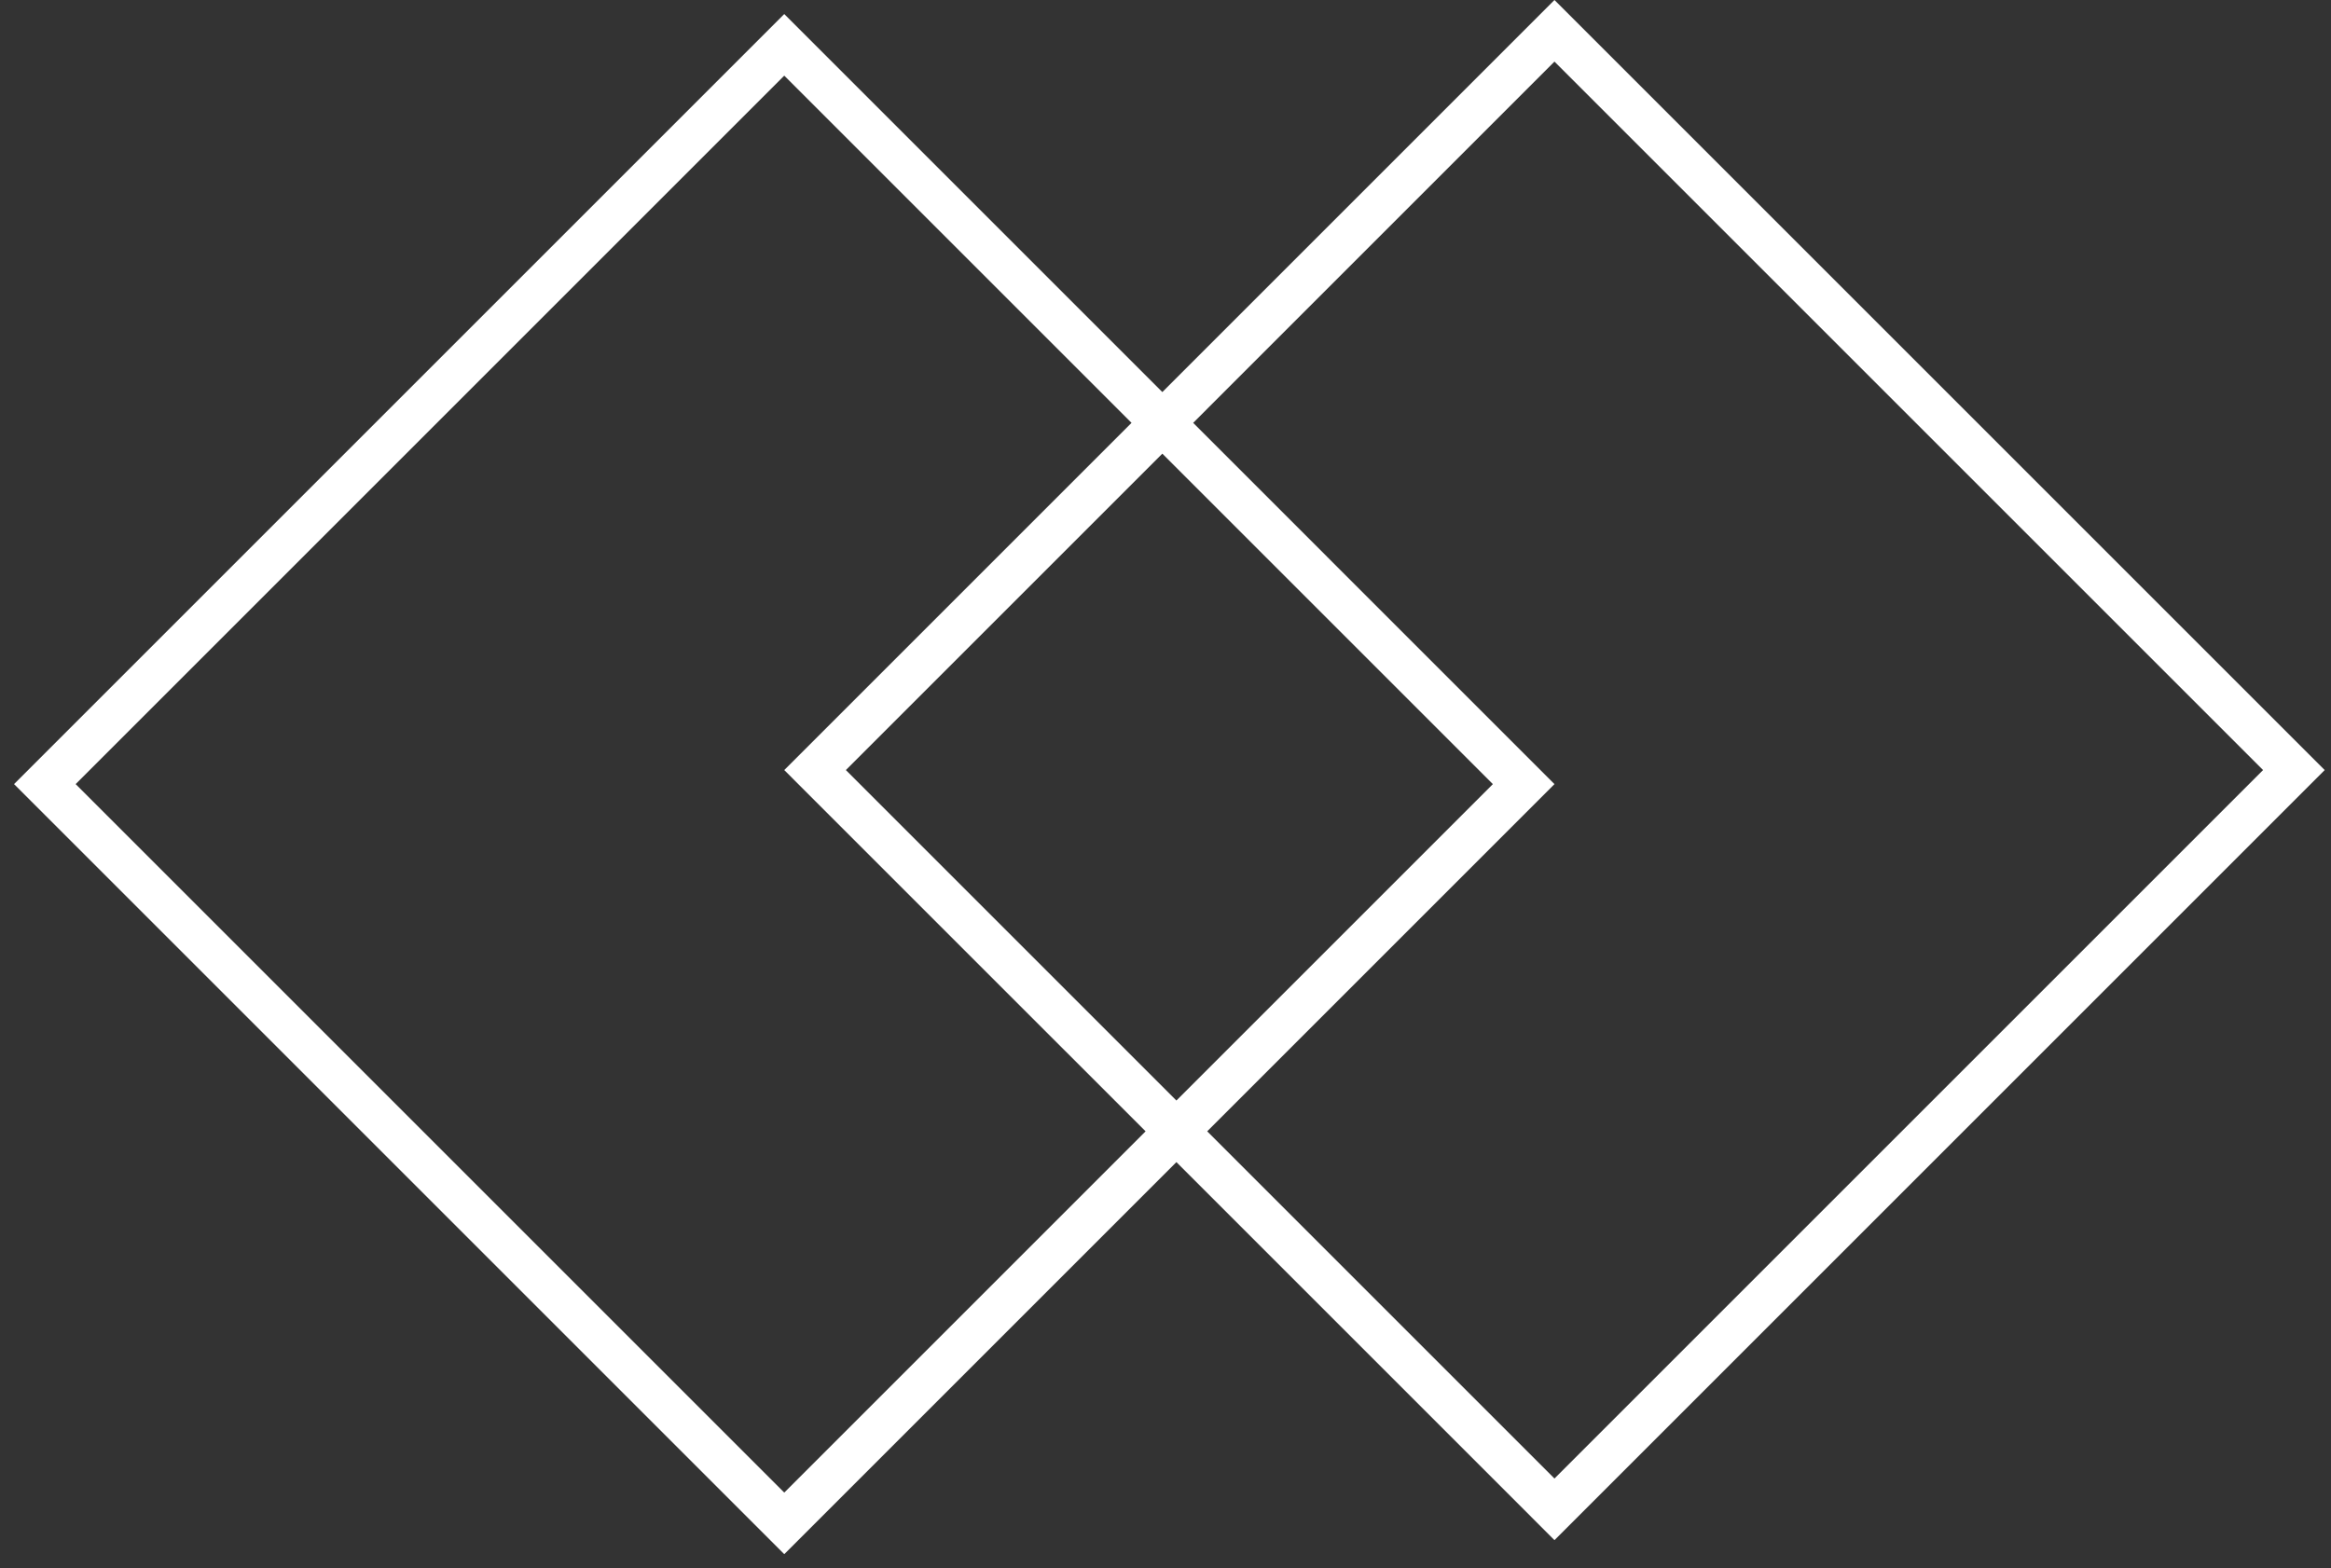 <svg width="107" height="72" viewBox="0 0 107 72" fill="none" xmlns="http://www.w3.org/2000/svg">
<rect x="0" y="0" width="107" height="72" fill="#333333" stroke="none"/>
<path fill-rule="evenodd" clip-rule="evenodd" d="M54.77 19.414L71.355 2.828L103.882 35.355L71.355 67.882L55.414 51.941L69.941 37.414L71.355 36L69.941 34.586L54.77 19.414ZM53.355 18L69.941 1.414L71.355 8.22544e-06L72.77 1.414L105.296 33.941L106.711 35.355L105.296 36.77L72.77 69.296L71.355 70.711L69.941 69.296L54 53.355L37.414 69.941L36 71.355L34.586 69.941L2.059 37.414L0.645 36L2.059 34.586L34.586 2.059L36 0.645L37.414 2.059L53.355 18ZM52.586 51.941L36 68.527L3.473 36L36 3.473L51.941 19.414L37.414 33.941L36 35.355L37.414 36.77L52.586 51.941ZM54 50.527L38.828 35.355L53.355 20.828L68.527 36L54 50.527Z" fill="white"/>
</svg>
